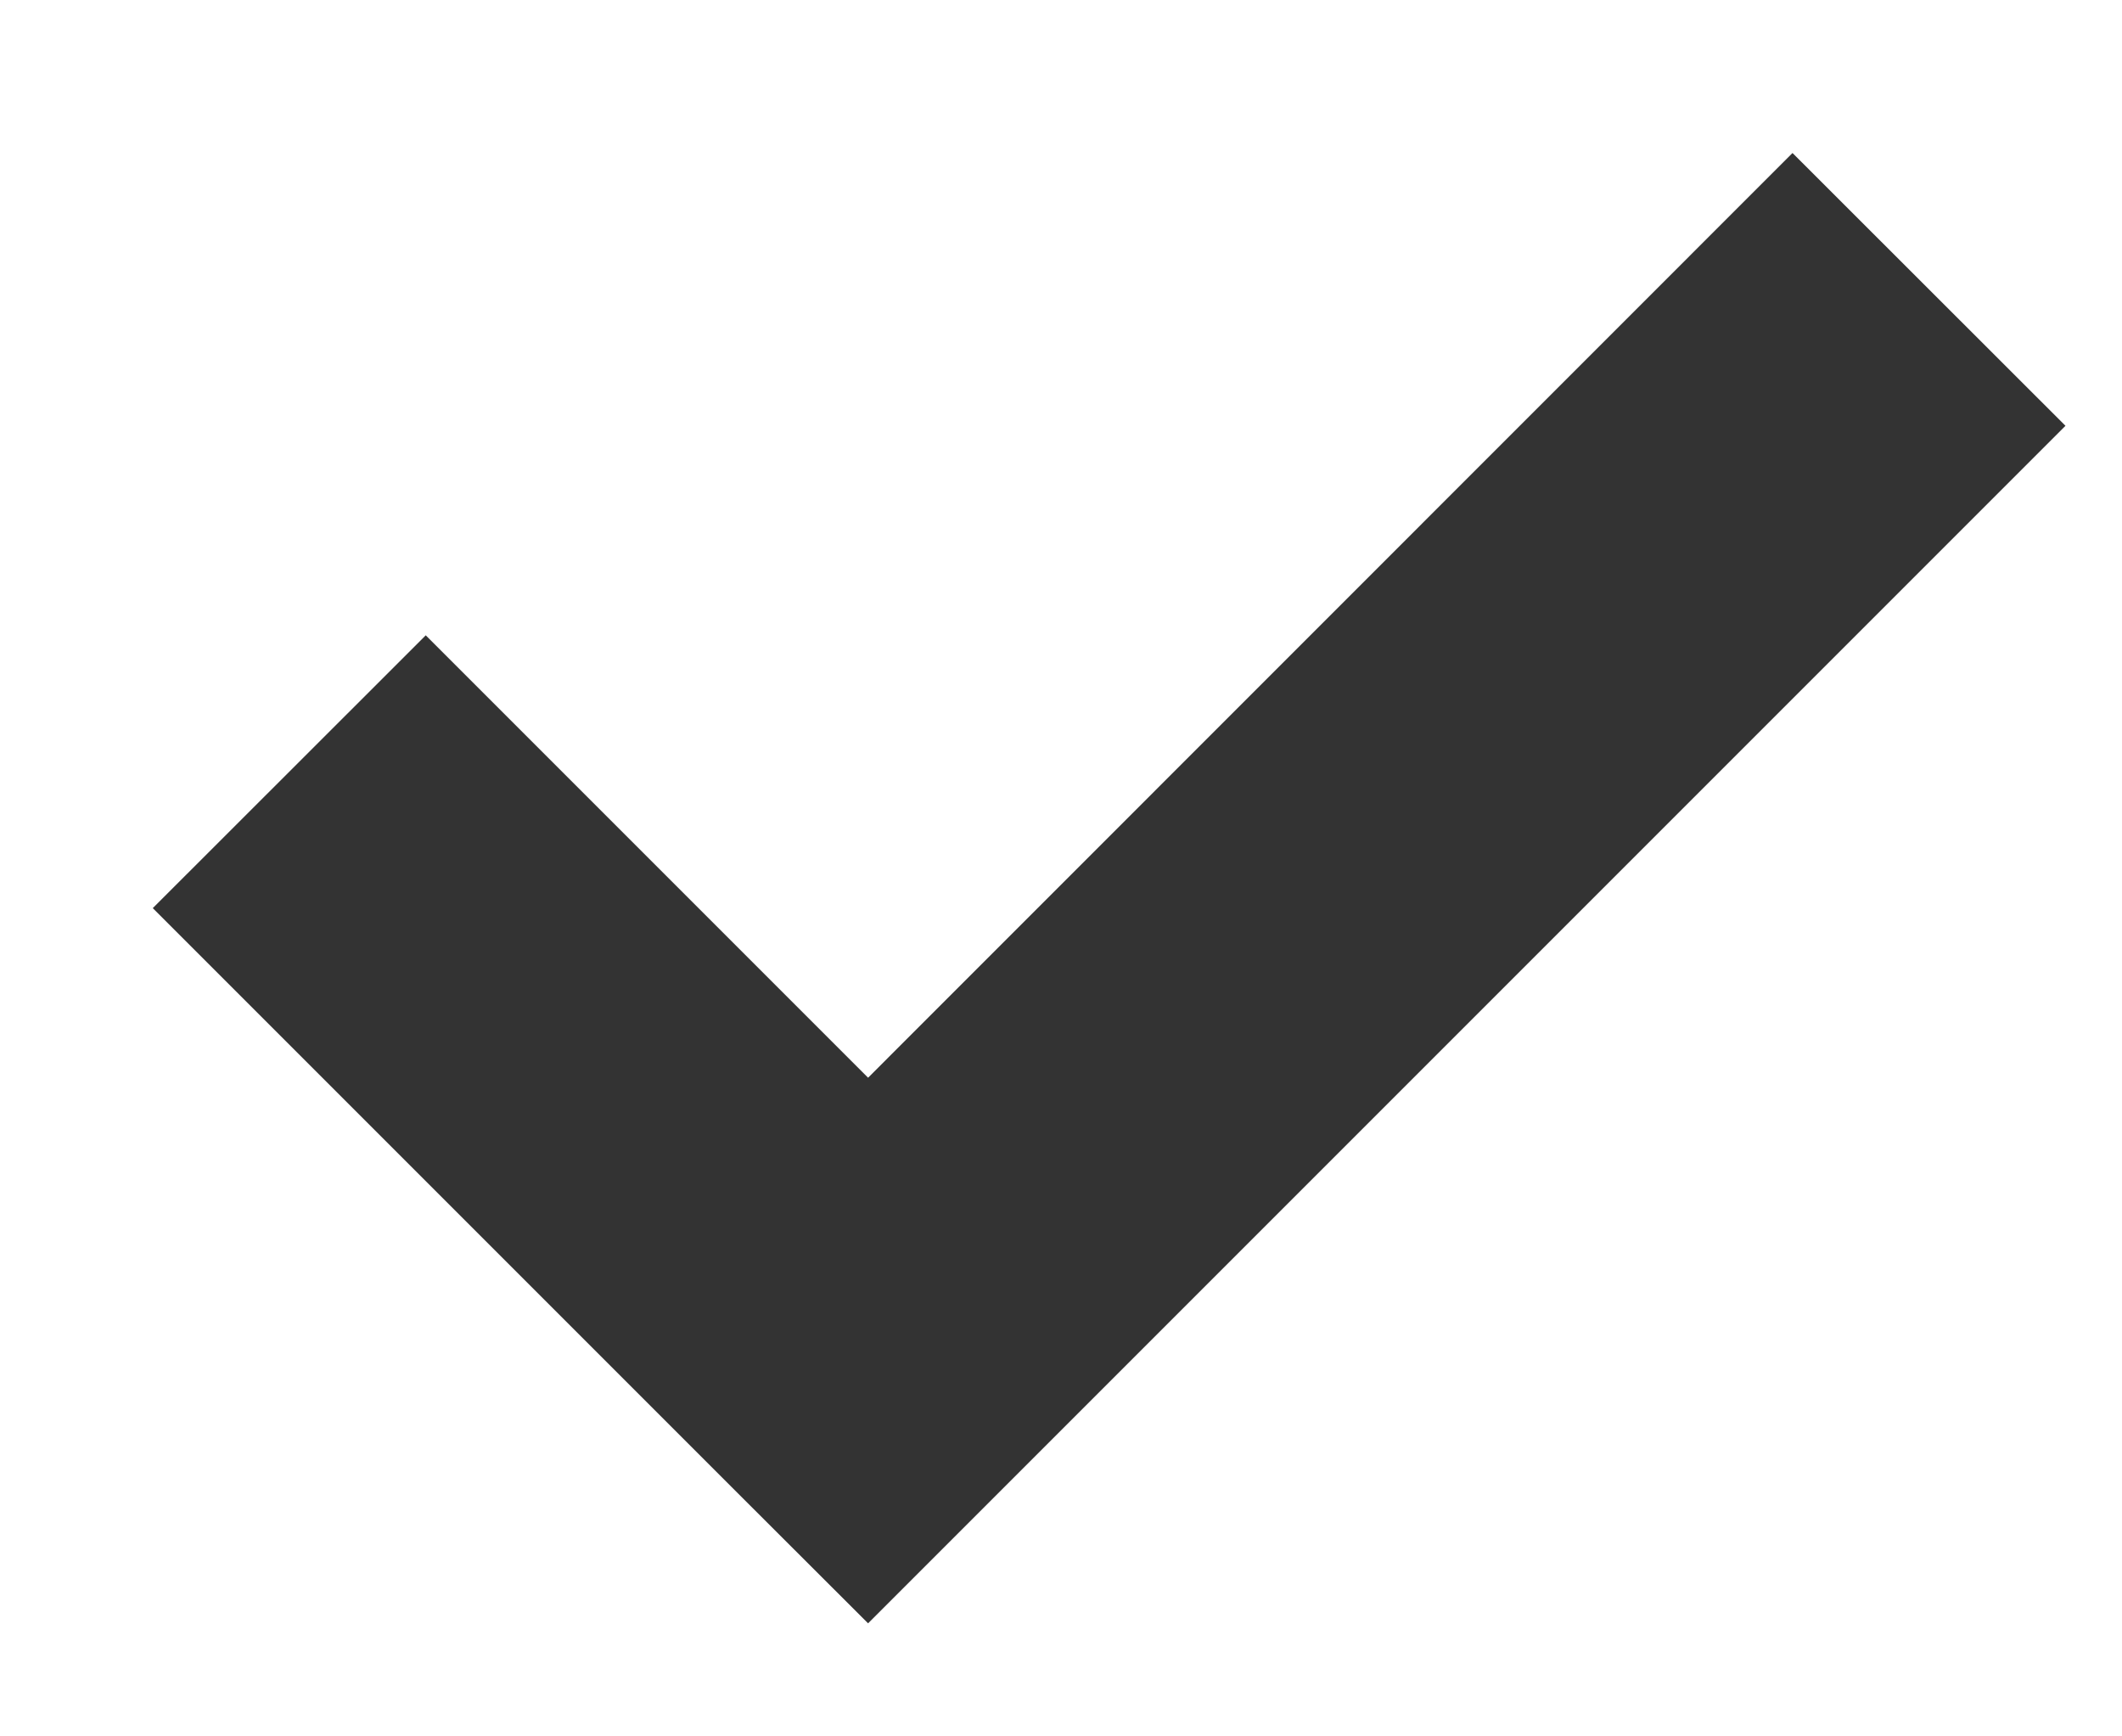 <svg width="11" height="9" viewBox="0 0 11 9" xmlns="http://www.w3.org/2000/svg">
<path fill-rule="evenodd" clip-rule="evenodd" d="M10.707 2.207L5.207 7.707L4.5 8.414L3.792 7.707L0.792 4.707L2.207 3.293L4.5 5.586L9.292 0.793L10.707 2.207Z" fill="black" fill-opacity="0.8"/>
</svg>
